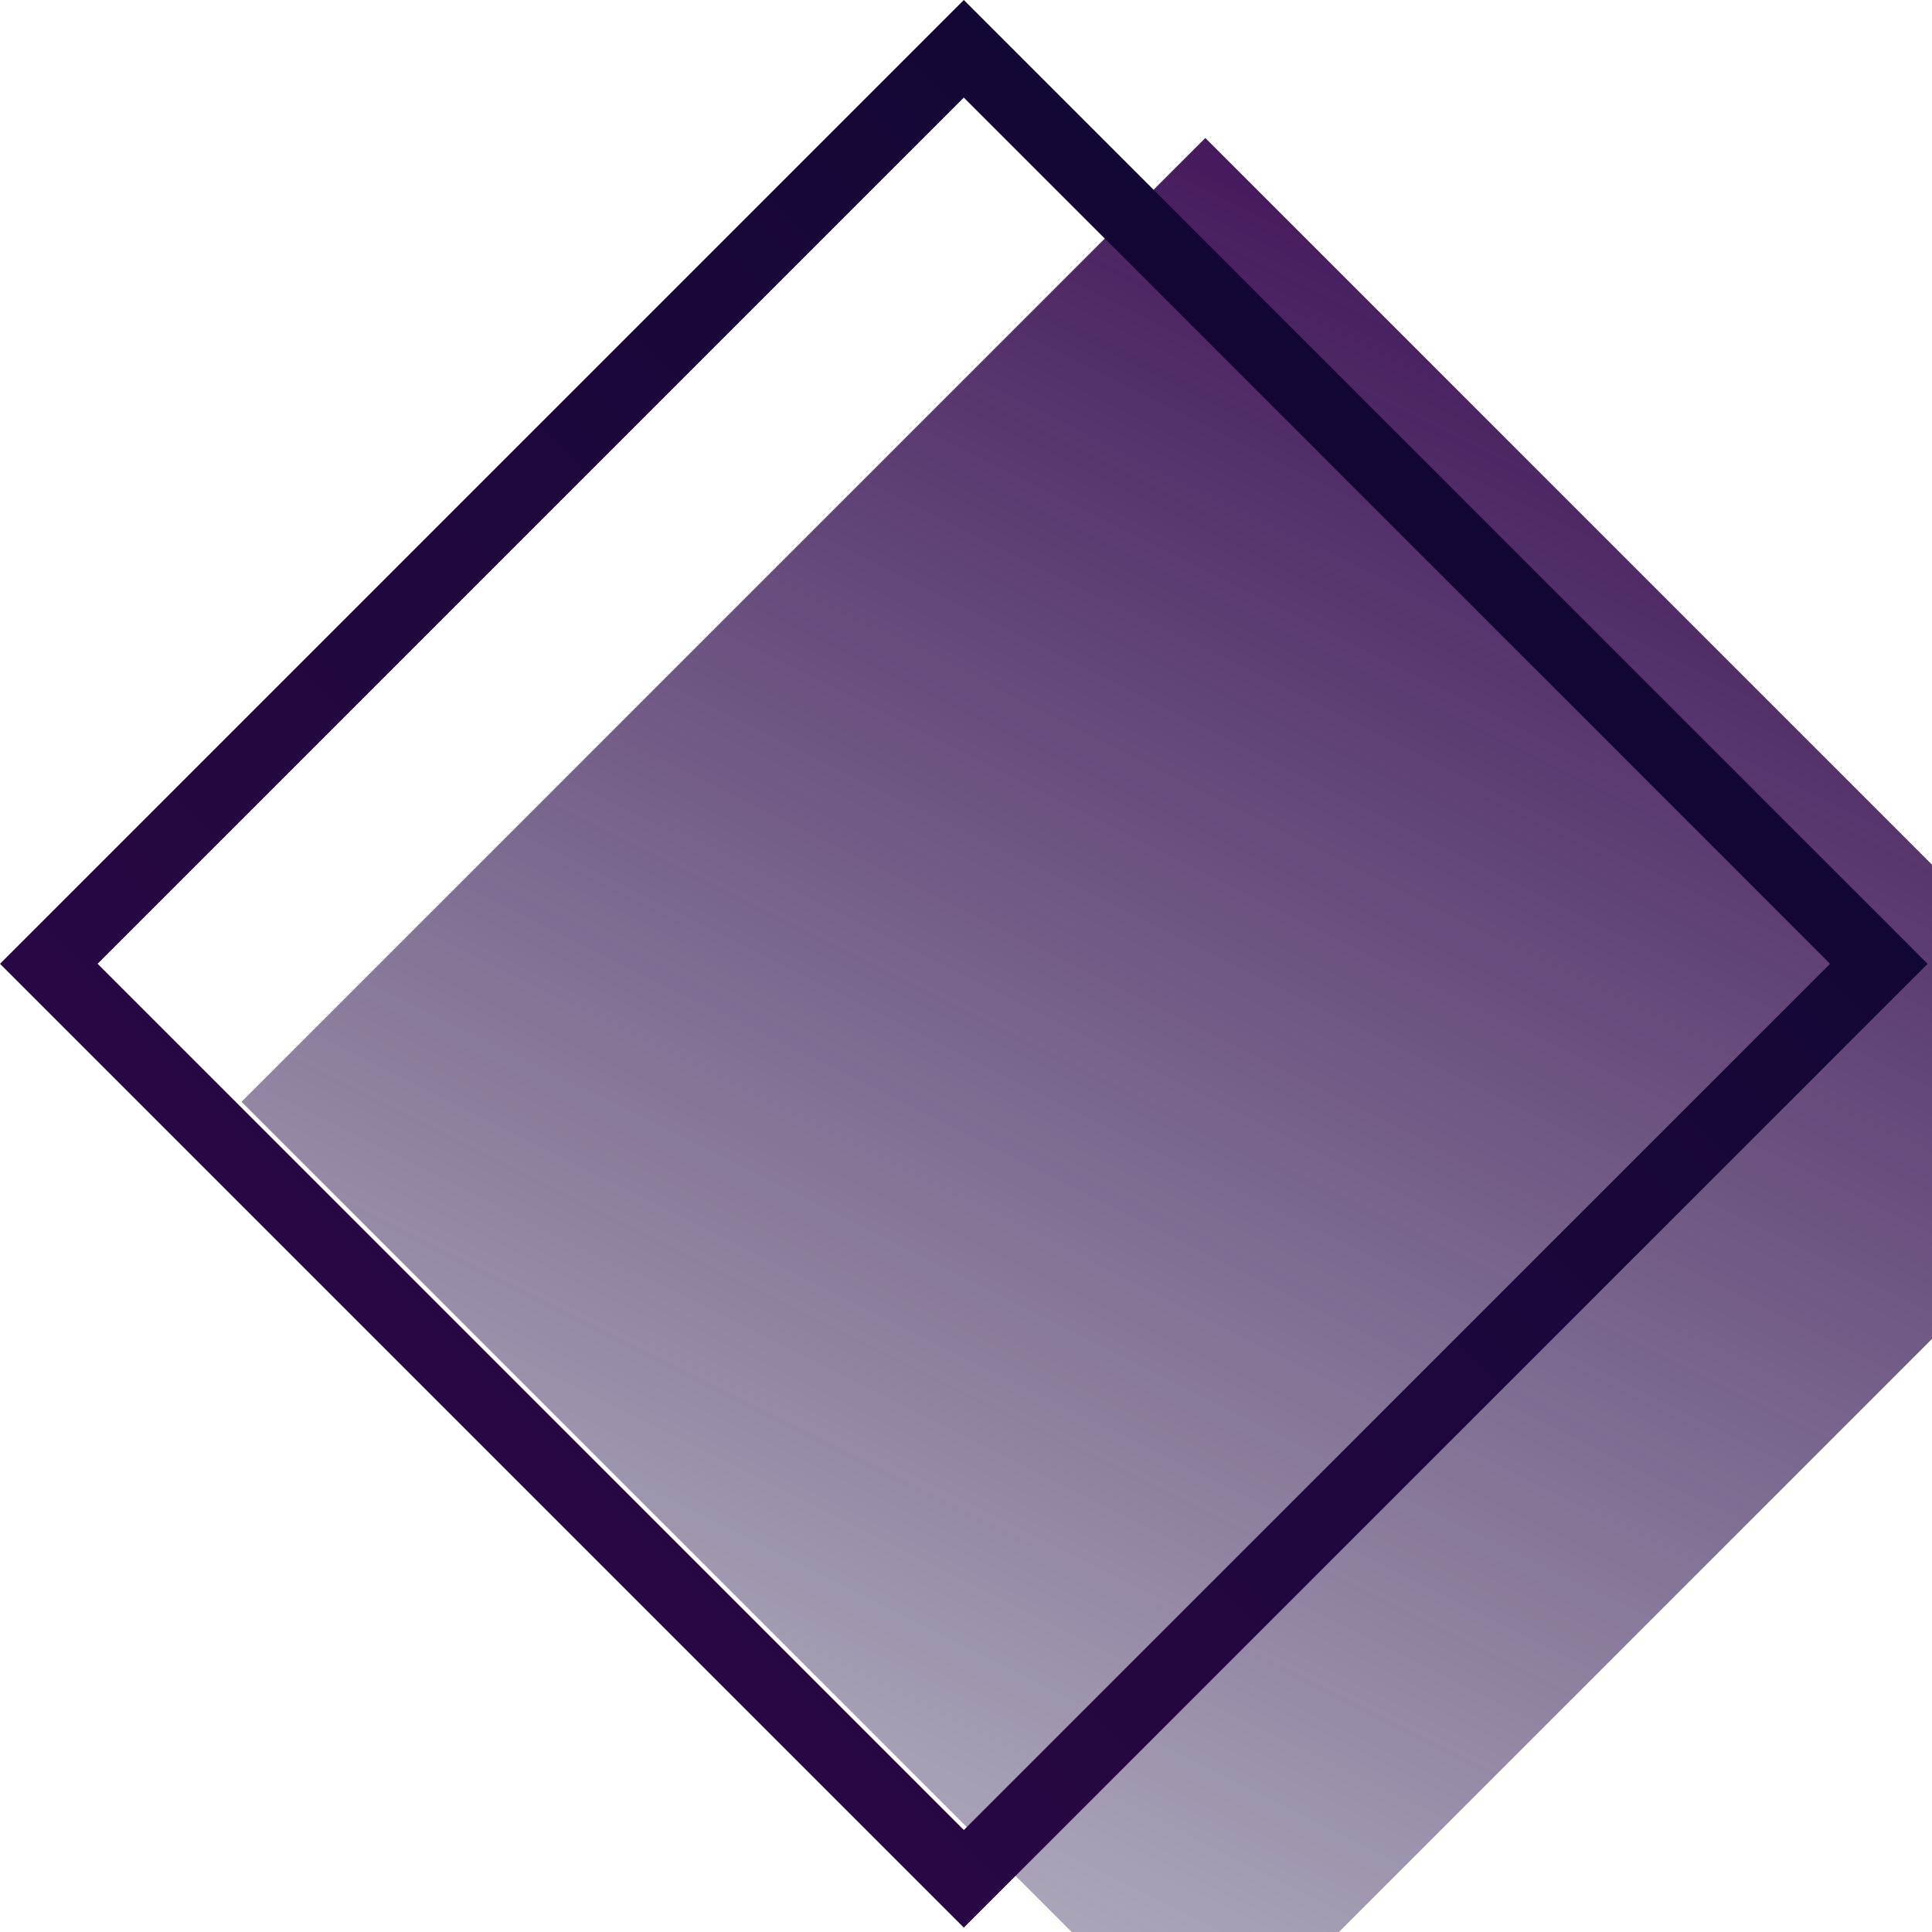 <svg width="56" height="56" viewBox="0 0 56 56" fill="none" xmlns="http://www.w3.org/2000/svg">
<g filter="url(#filter0_i_207_290)">
<rect x="27.937" width="39.508" height="39.508" transform="rotate(45 27.937 0)" fill="url(#paint0_linear_207_290)"/>
</g>
<rect x="27.937" y="1.414" width="37.508" height="37.508" transform="rotate(45 27.937 1.414)" stroke="url(#paint1_linear_207_290)" stroke-width="2"/>
<defs>
<filter id="filter0_i_207_290" x="0.001" y="0" width="61.872" height="59.872" filterUnits="userSpaceOnUse" color-interpolation-filters="sRGB">
<feFlood flood-opacity="0" result="BackgroundImageFix"/>
<feBlend mode="normal" in="SourceGraphic" in2="BackgroundImageFix" result="shape"/>
<feColorMatrix in="SourceAlpha" type="matrix" values="0 0 0 0 0 0 0 0 0 0 0 0 0 0 0 0 0 0 127 0" result="hardAlpha"/>
<feOffset dx="7" dy="4"/>
<feGaussianBlur stdDeviation="3"/>
<feComposite in2="hardAlpha" operator="arithmetic" k2="-1" k3="1"/>
<feColorMatrix type="matrix" values="0 0 0 0 0 0 0 0 0 0 0 0 0 0 0 0 0 0 0.3 0"/>
<feBlend mode="normal" in2="shape" result="effect1_innerShadow_207_290"/>
</filter>
<linearGradient id="paint0_linear_207_290" x1="34.331" y1="-8.853" x2="62.044" y2="73.615" gradientUnits="userSpaceOnUse">
<stop stop-color="#390651"/>
<stop offset="1" stop-color="#11133D" stop-opacity="0"/>
</linearGradient>
<linearGradient id="paint1_linear_207_290" x1="47.691" y1="0" x2="47.691" y2="39.508" gradientUnits="userSpaceOnUse">
<stop stop-color="#130735"/>
<stop offset="1" stop-color="#280744"/>
</linearGradient>
</defs>
</svg>
